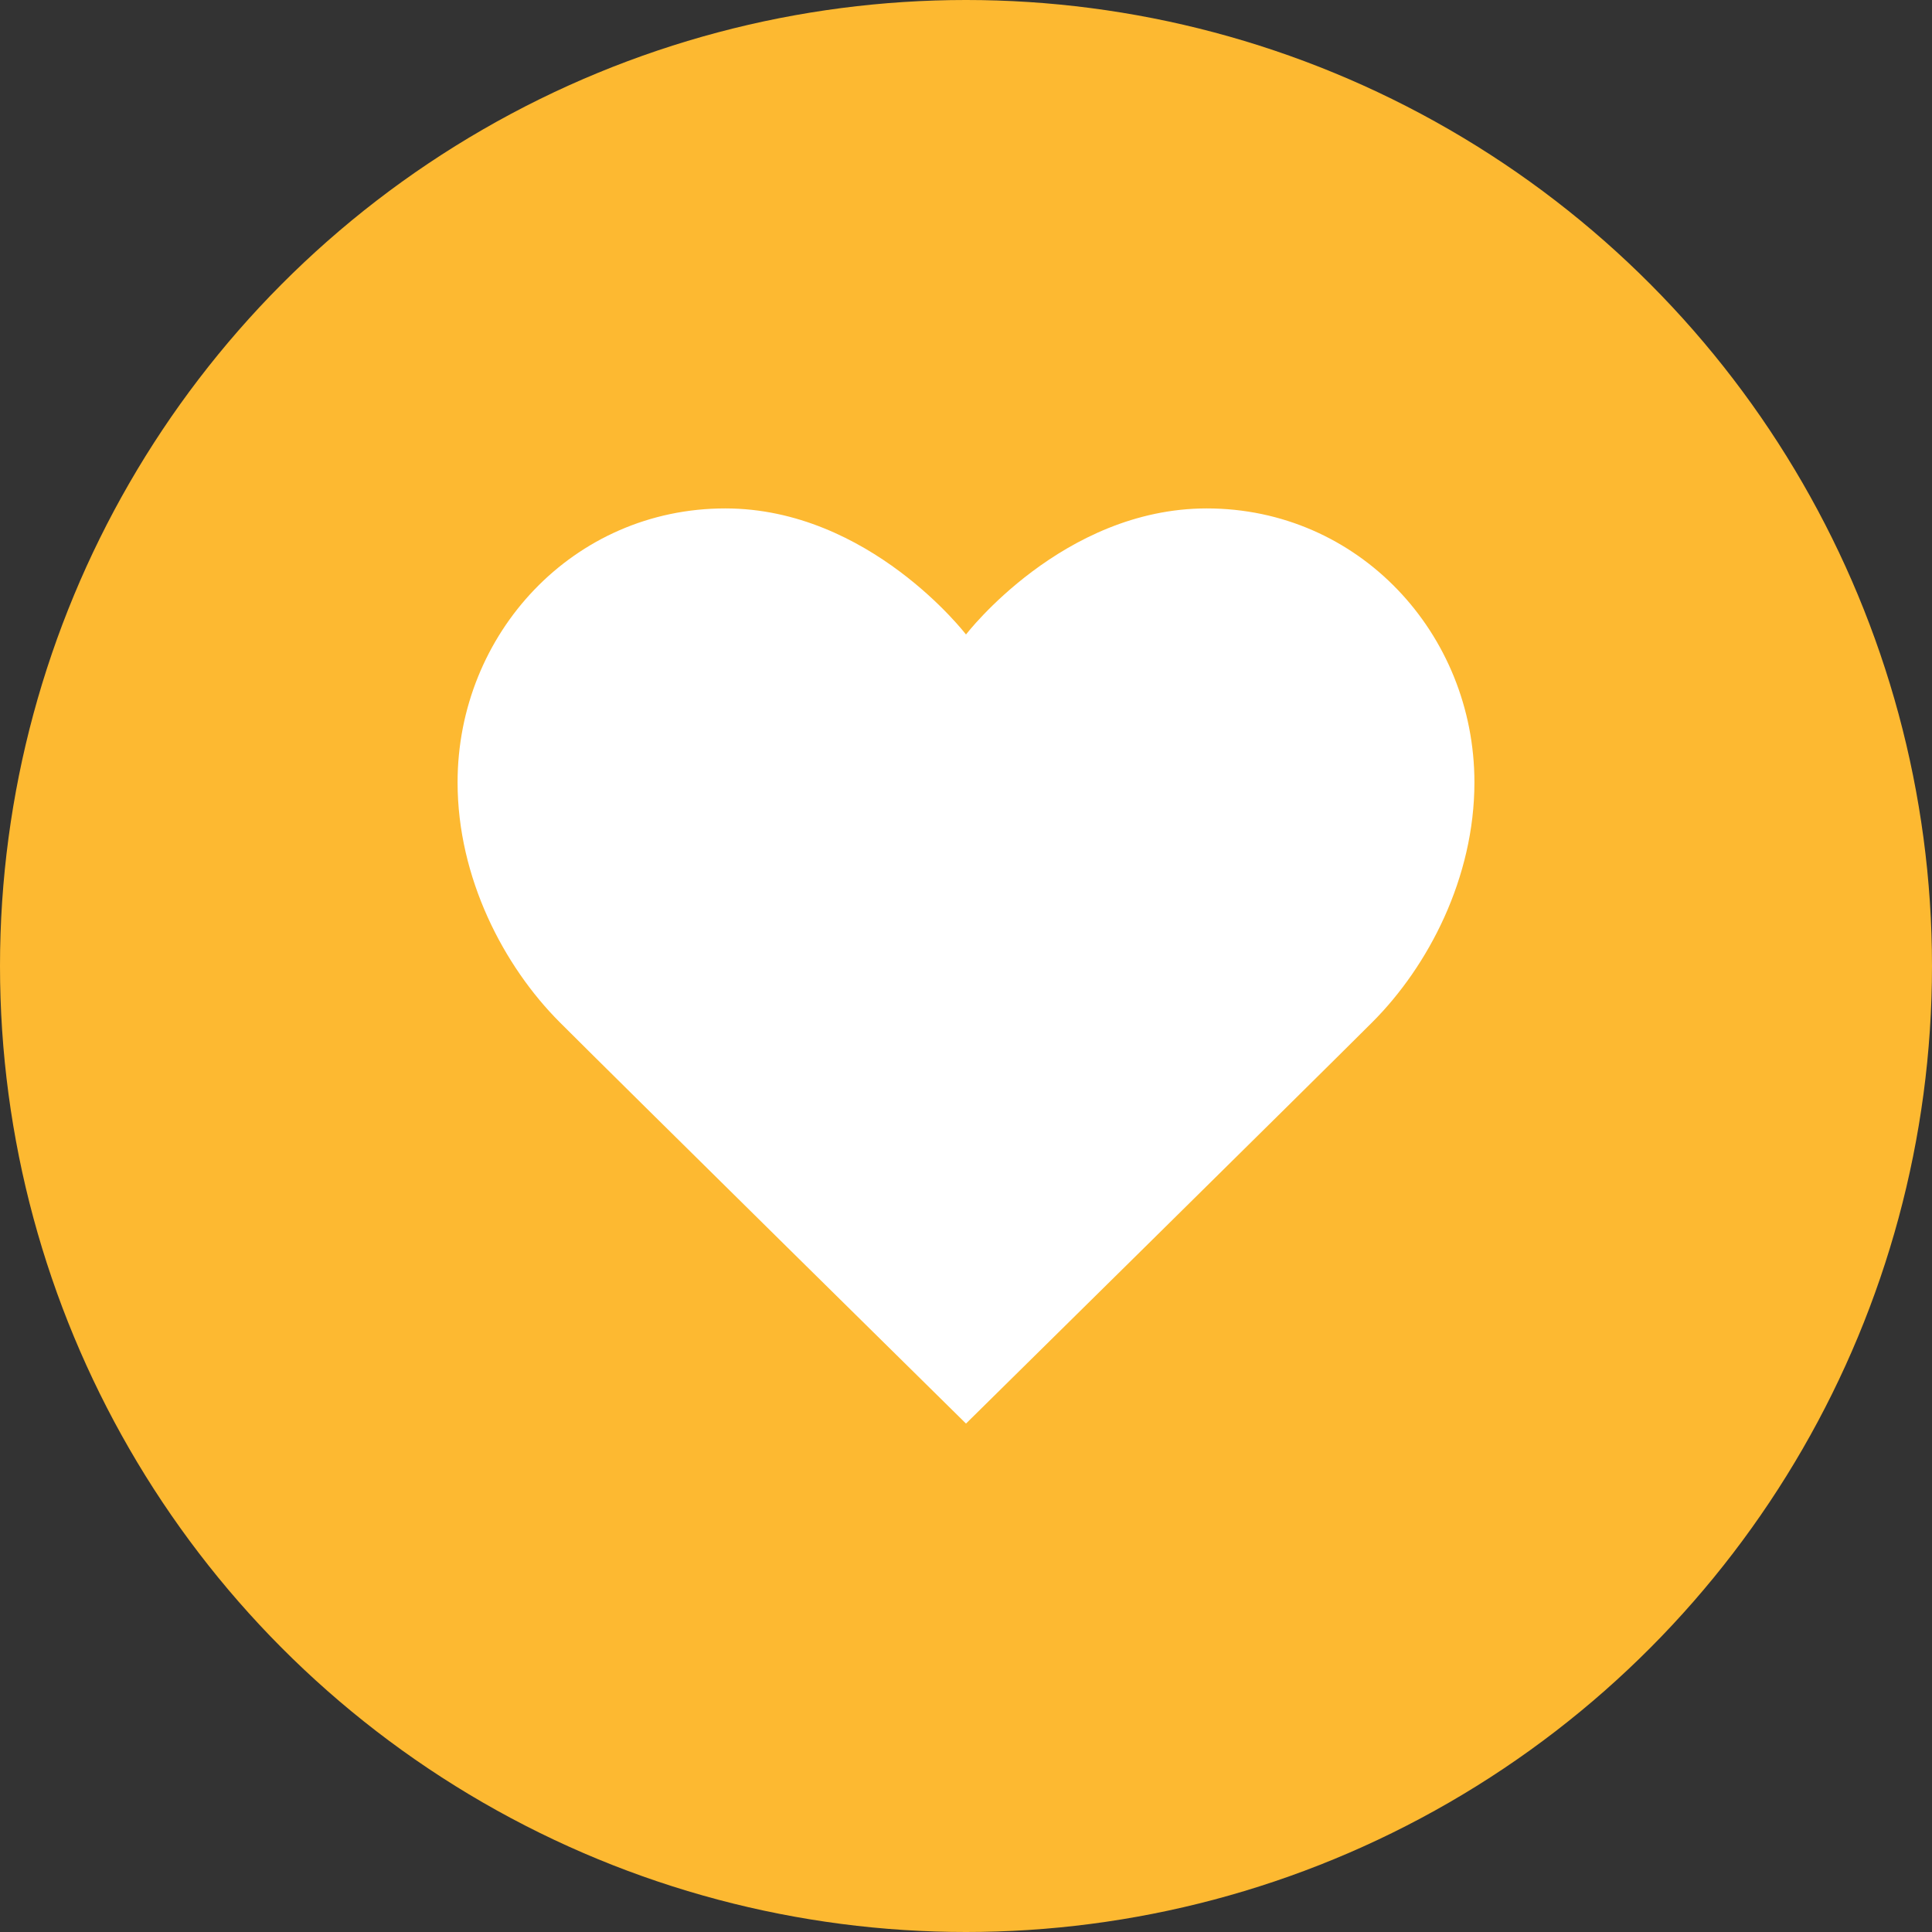 <?xml version="1.0" encoding="utf-8"?>
<!-- Generator: Adobe Illustrator 18.0.0, SVG Export Plug-In . SVG Version: 6.00 Build 0)  -->
<!DOCTYPE svg PUBLIC "-//W3C//DTD SVG 1.1//EN" "http://www.w3.org/Graphics/SVG/1.1/DTD/svg11.dtd">
<svg version="1.1" id="Layer_1" xmlns="http://www.w3.org/2000/svg" xmlns:xlink="http://www.w3.org/1999/xlink" x="0px" y="0px"
	 width="38px" height="38px" viewBox="0 0 38 38" style="enable-background:new 0 0 38 38;" xml:space="preserve">
<rect x="0" y="0" width="38" height="38" fill="#333333" stroke="none"/>
<circle style="fill:#FDB931;" cx="19" cy="19" r="19"/>
<path style="fill:#FFFFFF;" d="M23.735,10C20.9,10,19,12.48,19,12.48S17.1,10,14.265,10C11.276,10,9,12.462,9,15.388
	c0,1.877,0.906,3.614,2.008,4.717C12.109,21.208,19,28,19,28s6.89-6.792,7.992-7.895C28.094,19.003,29,17.265,29,15.388
	C29,12.462,26.723,10,23.735,10L23.735,10z"/>
</svg>
